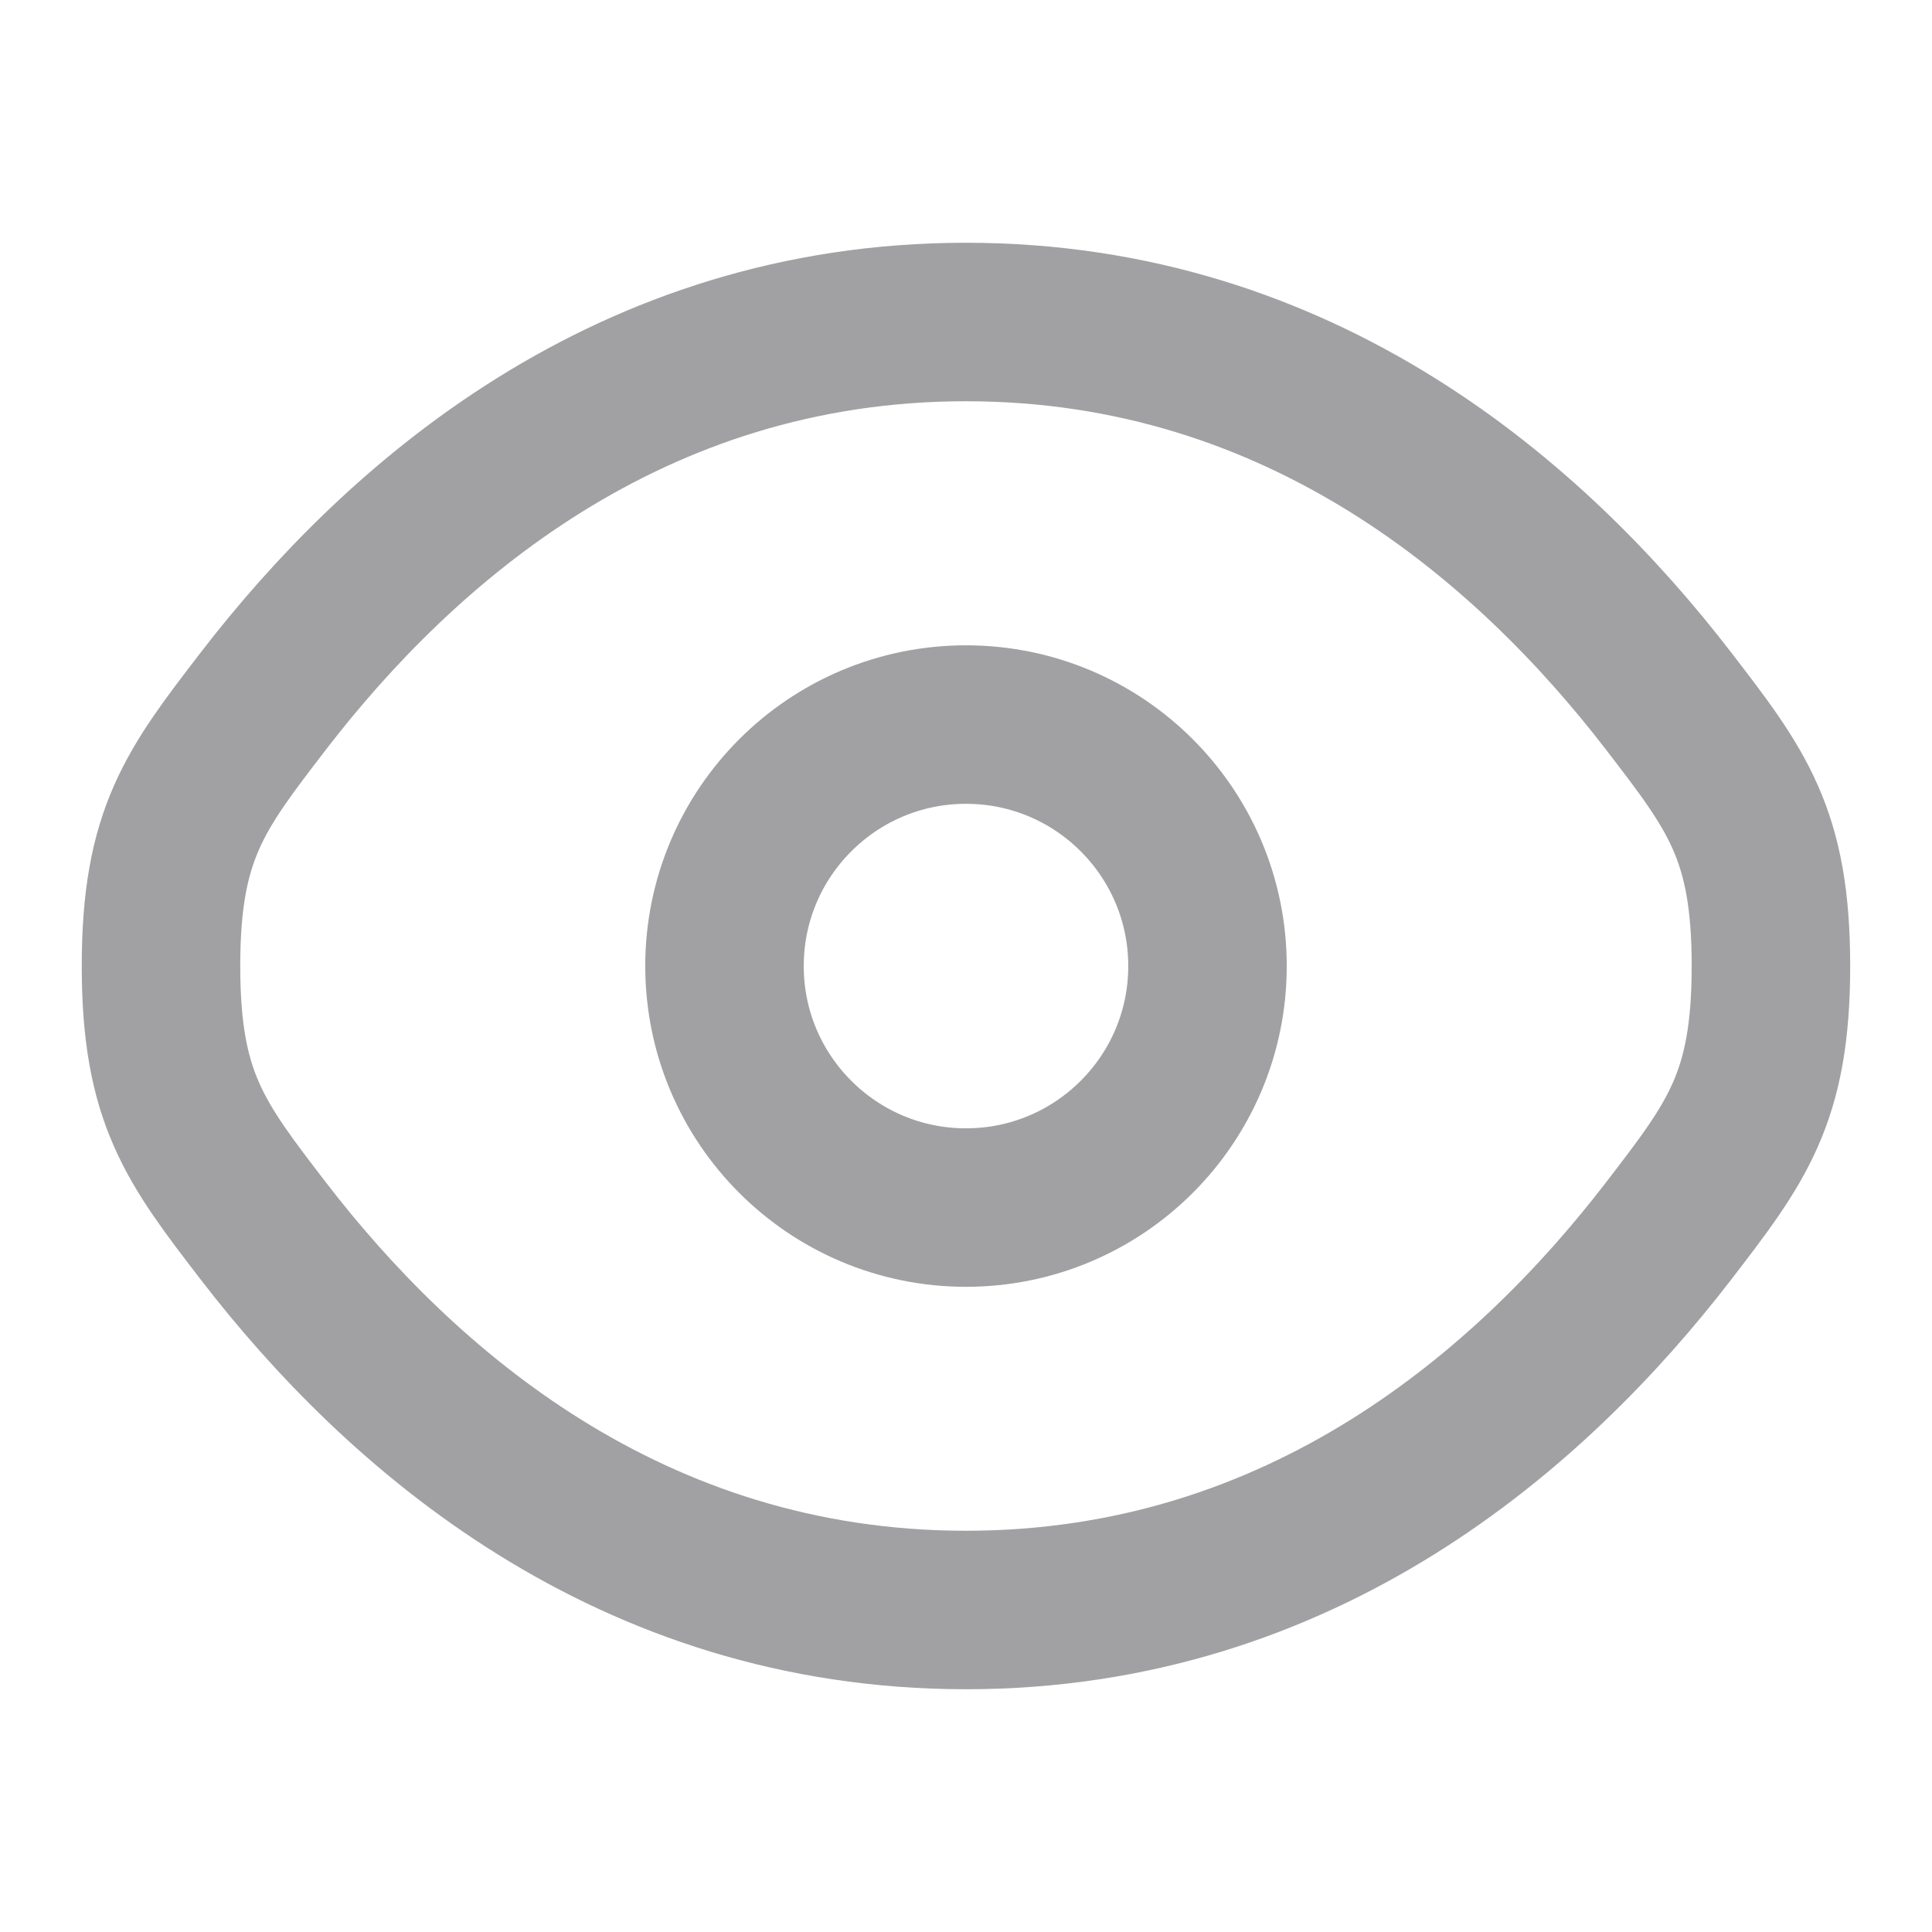 <svg width="30" height="30" viewBox="0 0 30 30" fill="none" xmlns="http://www.w3.org/2000/svg">
<g opacity="0.4">
<path d="M4.093 19.12C3.031 17.739 2.5 17.049 2.5 15C2.5 12.951 3.031 12.261 4.093 10.881C6.215 8.125 9.772 5 14.999 5C20.227 5 23.784 8.125 25.906 10.881C26.968 12.261 27.499 12.951 27.499 15C27.499 17.049 26.968 17.739 25.906 19.12C23.784 21.876 20.227 25 14.999 25C9.772 25 6.215 21.876 4.093 19.12Z" stroke="#13131A" stroke-width="2.461"/>
<path d="M18.75 15.001C18.75 17.072 17.071 18.751 15 18.751C12.929 18.751 11.25 17.072 11.25 15.001C11.25 12.93 12.929 11.251 15 11.251C17.071 11.251 18.75 12.93 18.75 15.001Z" stroke="#13131A" stroke-width="2.461"/>
</g>
</svg>
